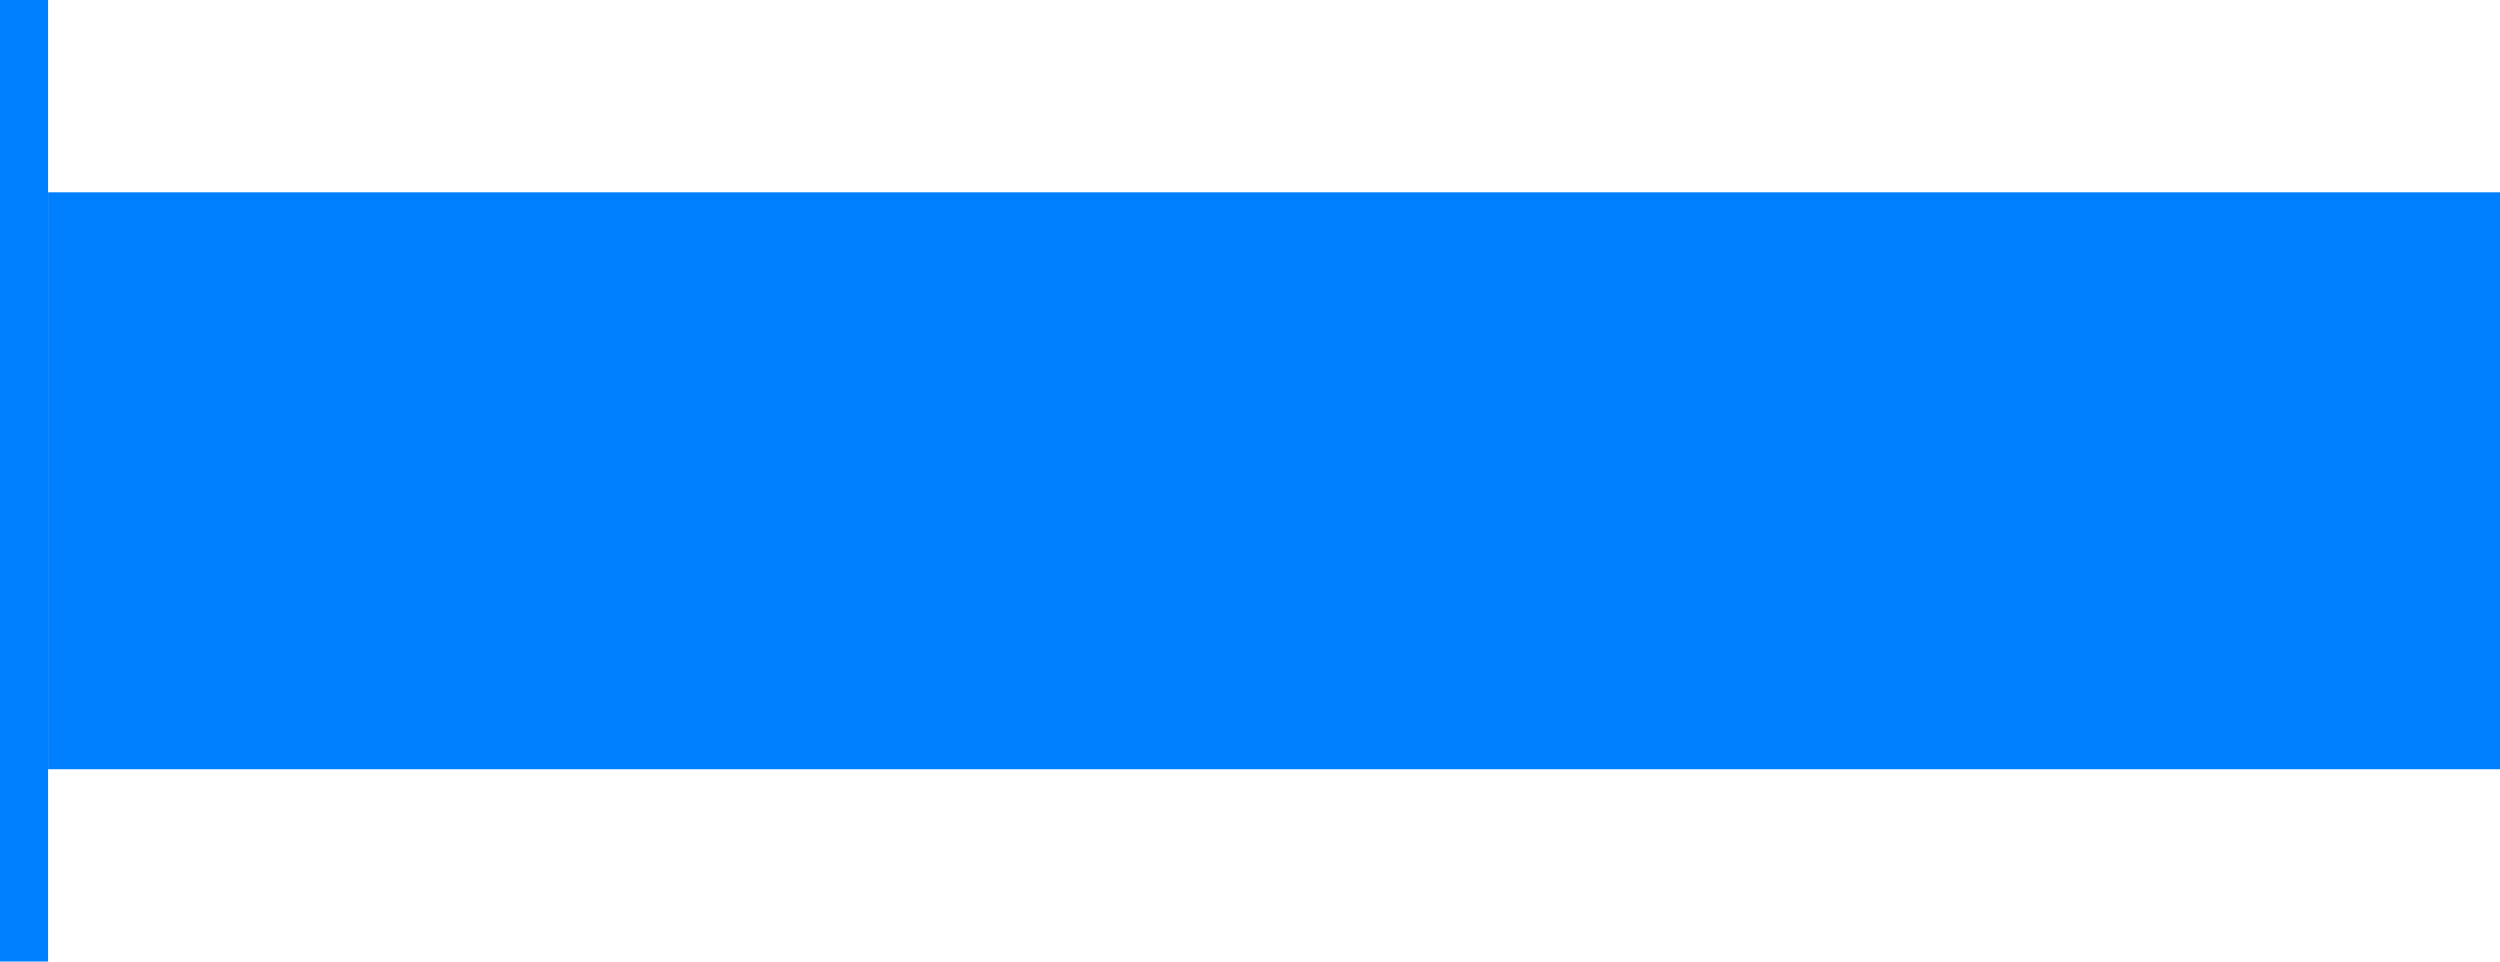 <svg width="104" height="40" viewBox="0 0 104 40" fill="none" xmlns="http://www.w3.org/2000/svg">
<g id="Power">
<rect id="Bar" x="2" y="8" width="102" height="24" fill="#0080FF" class="ob-instrument-dynamic-color-fill"/>
<rect id="EndLine" width="40" height="2" transform="matrix(2.83923e-08 -1 -1 -1.02574e-08 2 40)" fill="#0080FF" class="ob-instrument-dynamic-color-fill"/>
</g>
</svg>